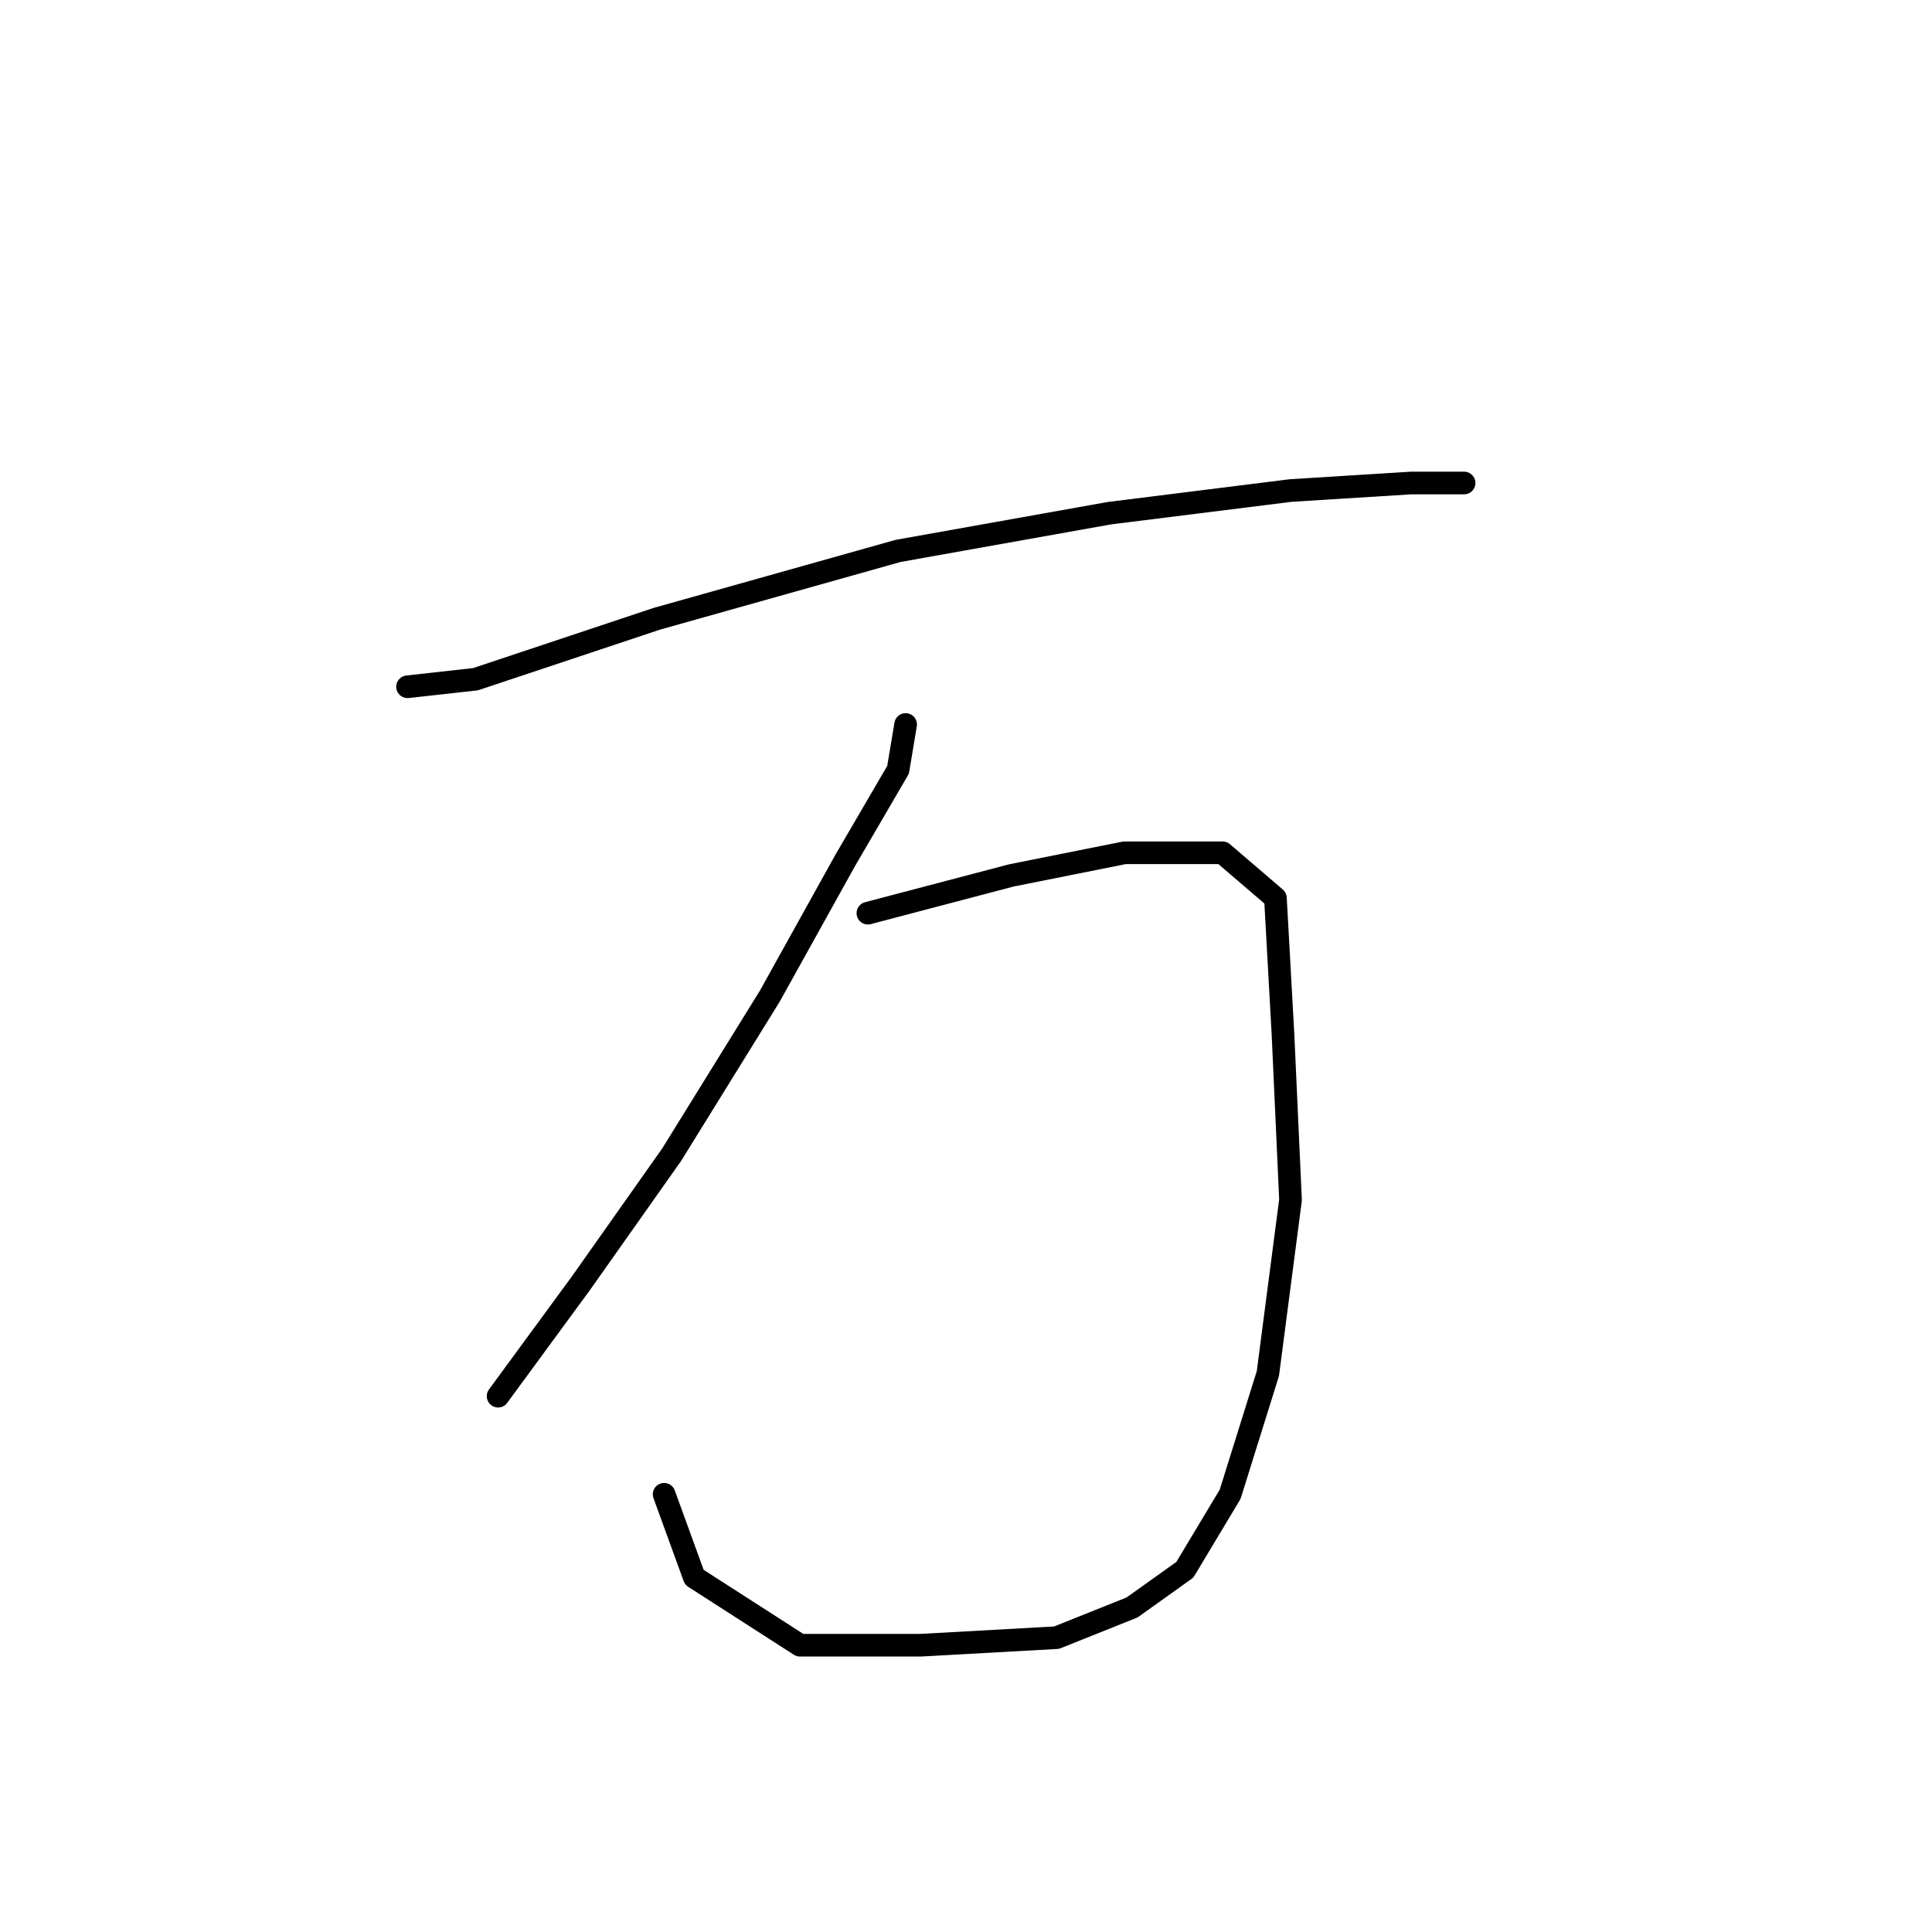<?xml version="1.0" standalone="no"?>
    <svg width="256" height="256" xmlns="http://www.w3.org/2000/svg" version="1.1">
    <polyline stroke="black" stroke-width="3" stroke-linecap="round" fill="transparent" stroke-linejoin="round" points="54 91 63 90 87 82 119 73 147 68 171 65 187 64 194 64 194 64 " />
        <polyline stroke="black" stroke-width="3" stroke-linecap="round" fill="transparent" stroke-linejoin="round" points="120 96 119 102 112 114 102 132 89 153 77 170 66 185 66 185 " />
        <polyline stroke="black" stroke-width="3" stroke-linecap="round" fill="transparent" stroke-linejoin="round" points="115 121 134 116 149 113 162 113 169 119 170 137 171 159 168 182 163 198 157 208 150 213 140 217 122 218 106 218 92 209 88 198 88 198 " />
        </svg>